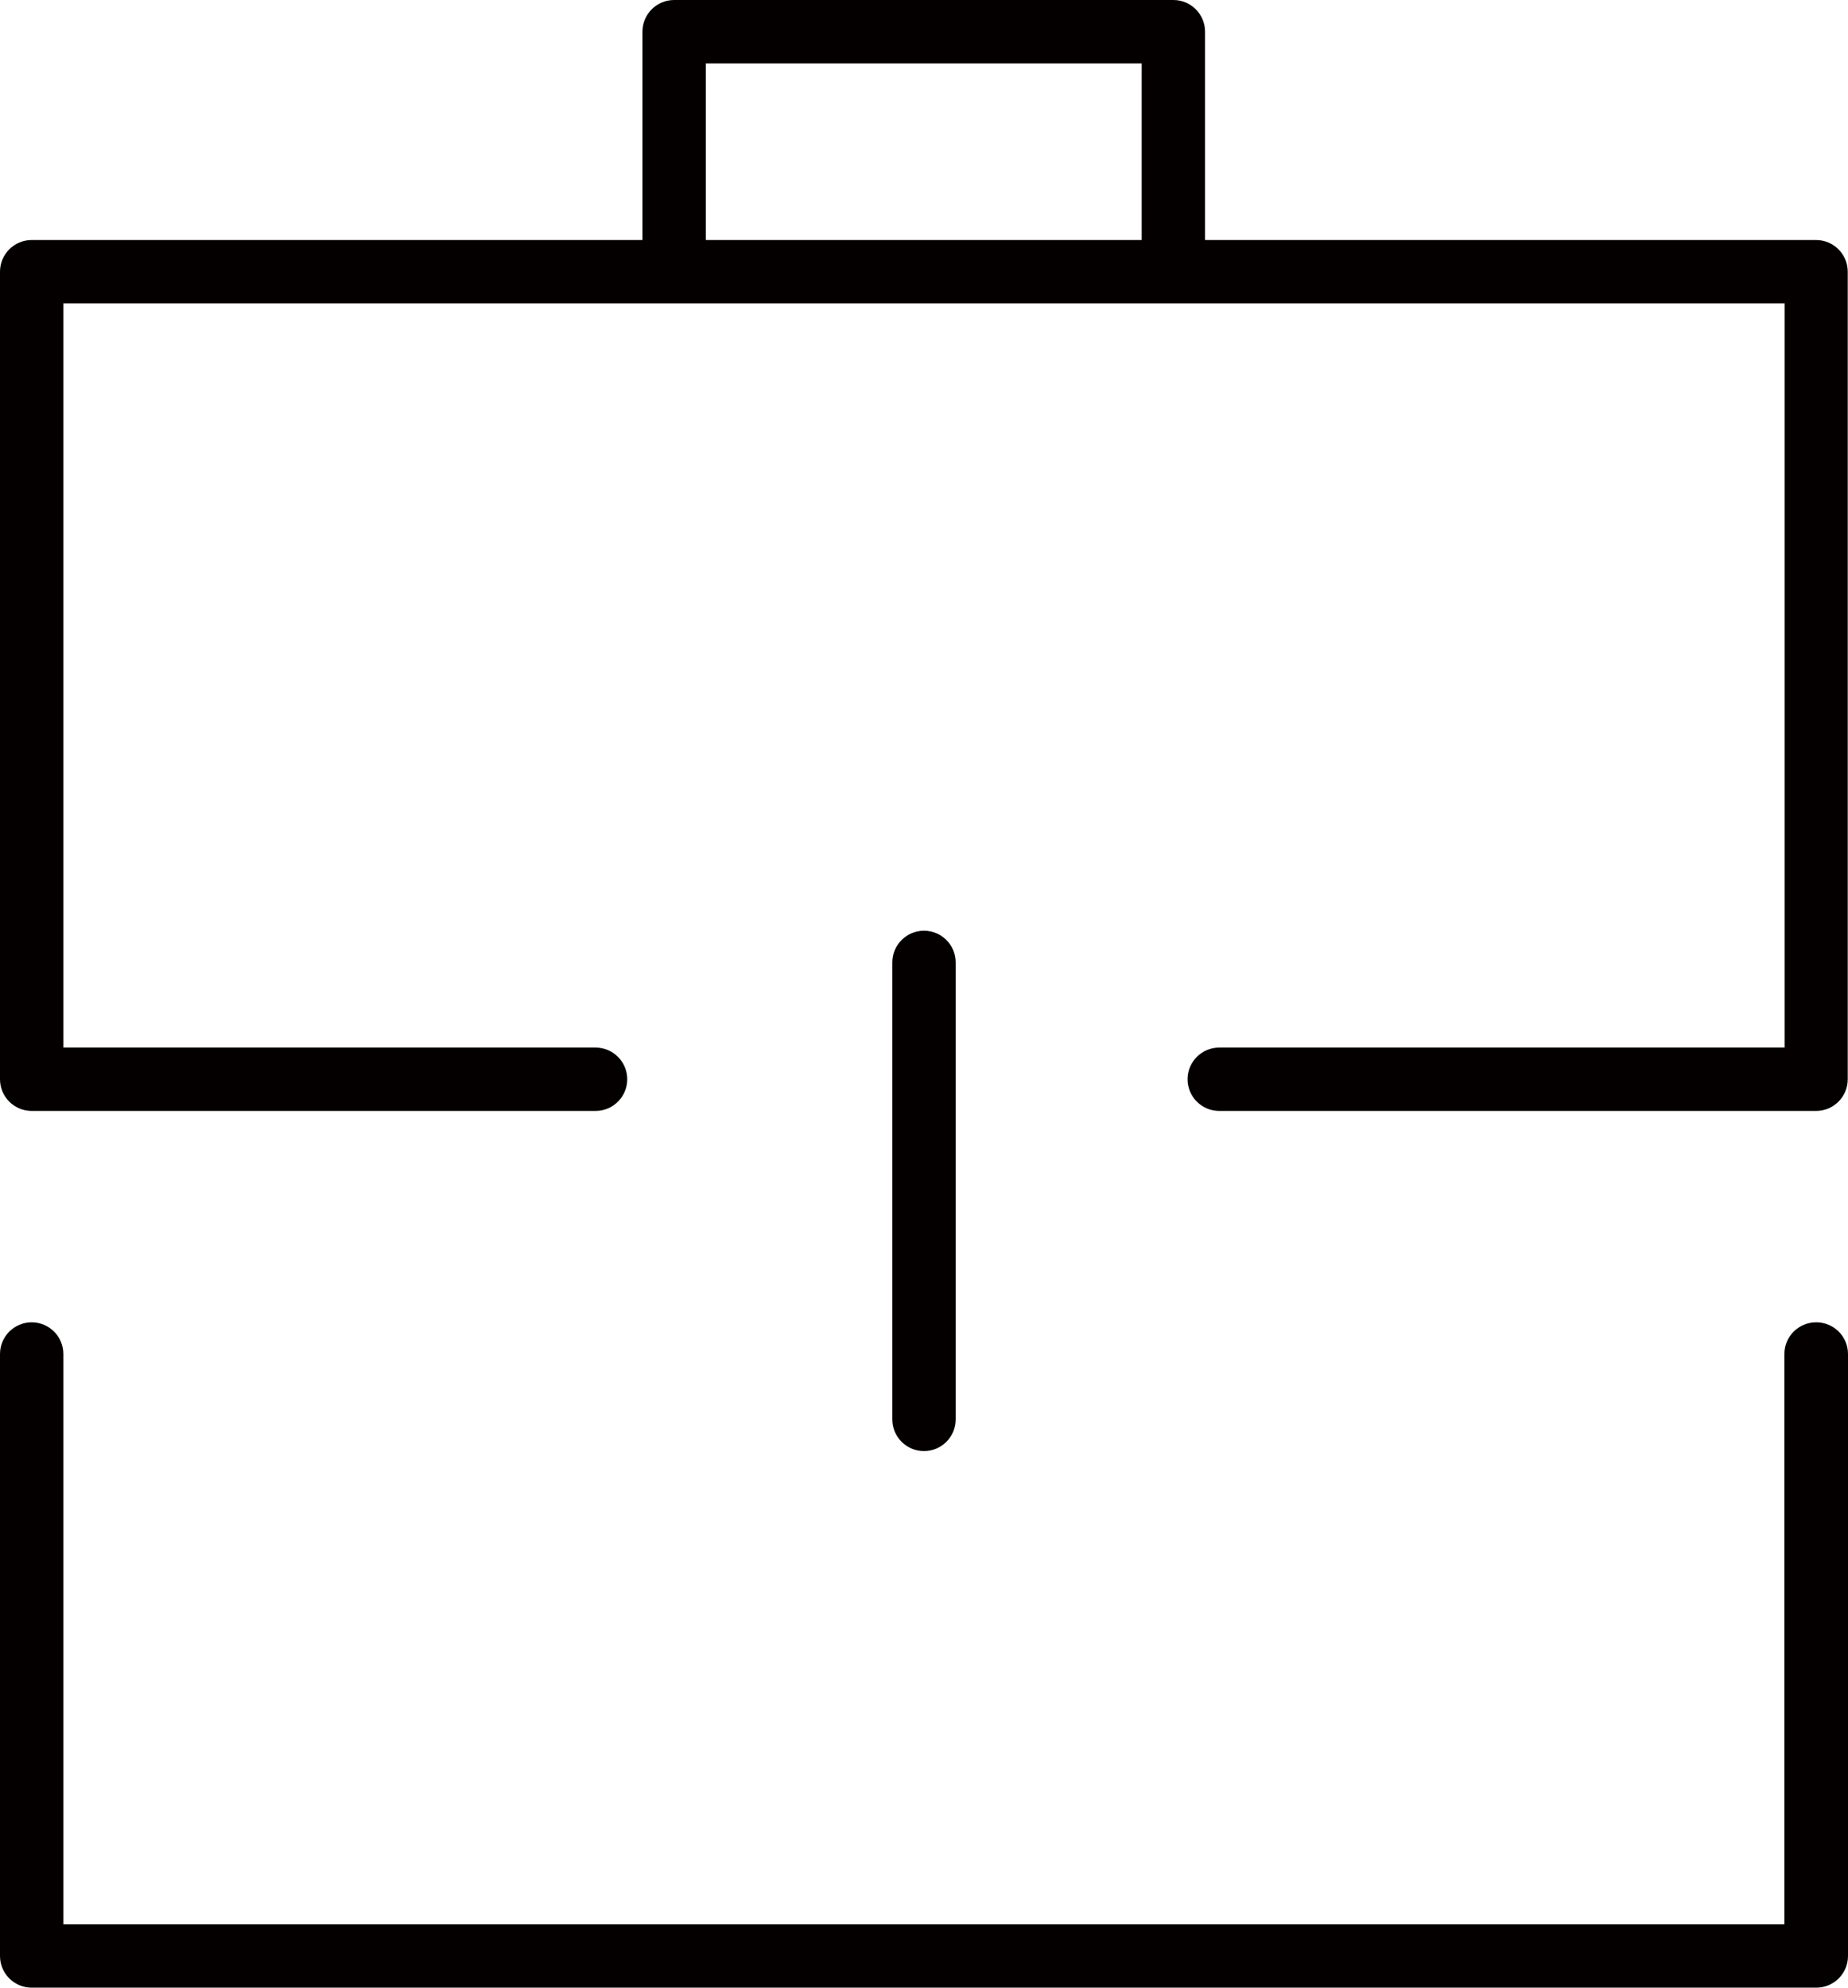 <?xml version="1.0" encoding="UTF-8"?>
<svg xmlns="http://www.w3.org/2000/svg" version="1.1" viewBox="0 0 729.2 784.2">
  <defs>
    <style>
      .cls-1 {
        fill: #040000;
      }
    </style>
  </defs>
  <!-- Generator: Adobe Illustrator 28.7.1, SVG Export Plug-In . SVG Version: 1.2.0 Build 142)  -->
  <g>
    <g id="Layer_1">
      <g>
        <path class="cls-1" d="M716.6,94.7h-241.1V12.5c0-6.9-5.6-12.5-12.5-12.5h-197c-6.9,0-12.5,5.6-12.5,12.5v82.2H12.5c-6.9,0-12.5,5.6-12.5,12.5v318.6c0,6.9,5.6,12.5,12.5,12.5h222.5c6.9,0,12.5-5.6,12.5-12.5s-5.6-12.5-12.5-12.5H25V119.7h679.2v293.6h-223.1c-6.9,0-12.5,5.6-12.5,12.5s5.6,12.5,12.5,12.5h235.5c6.9,0,12.5-5.6,12.5-12.5V107.2c0-6.9-5.6-12.5-12.5-12.5ZM278.5,25h172v69.7h-172V25Z"/>
        <path class="cls-1" d="M716.6,521.7c-6.9,0-12.5,5.6-12.5,12.5v225H25v-225c0-6.9-5.6-12.5-12.5-12.5s-12.5,5.6-12.5,12.5v237.5c0,6.9,5.6,12.5,12.5,12.5h704.2c6.9,0,12.5-5.6,12.5-12.5v-237.5c0-6.9-5.6-12.5-12.5-12.5Z"/>
        <path class="cls-1" d="M377.1,560v-180.3c0-6.9-5.6-12.5-12.5-12.5s-12.5,5.6-12.5,12.5v180.3c0,6.9,5.6,12.5,12.5,12.5s12.5-5.6,12.5-12.5Z"/>
      </g>
    </g>
  </g>
</svg>